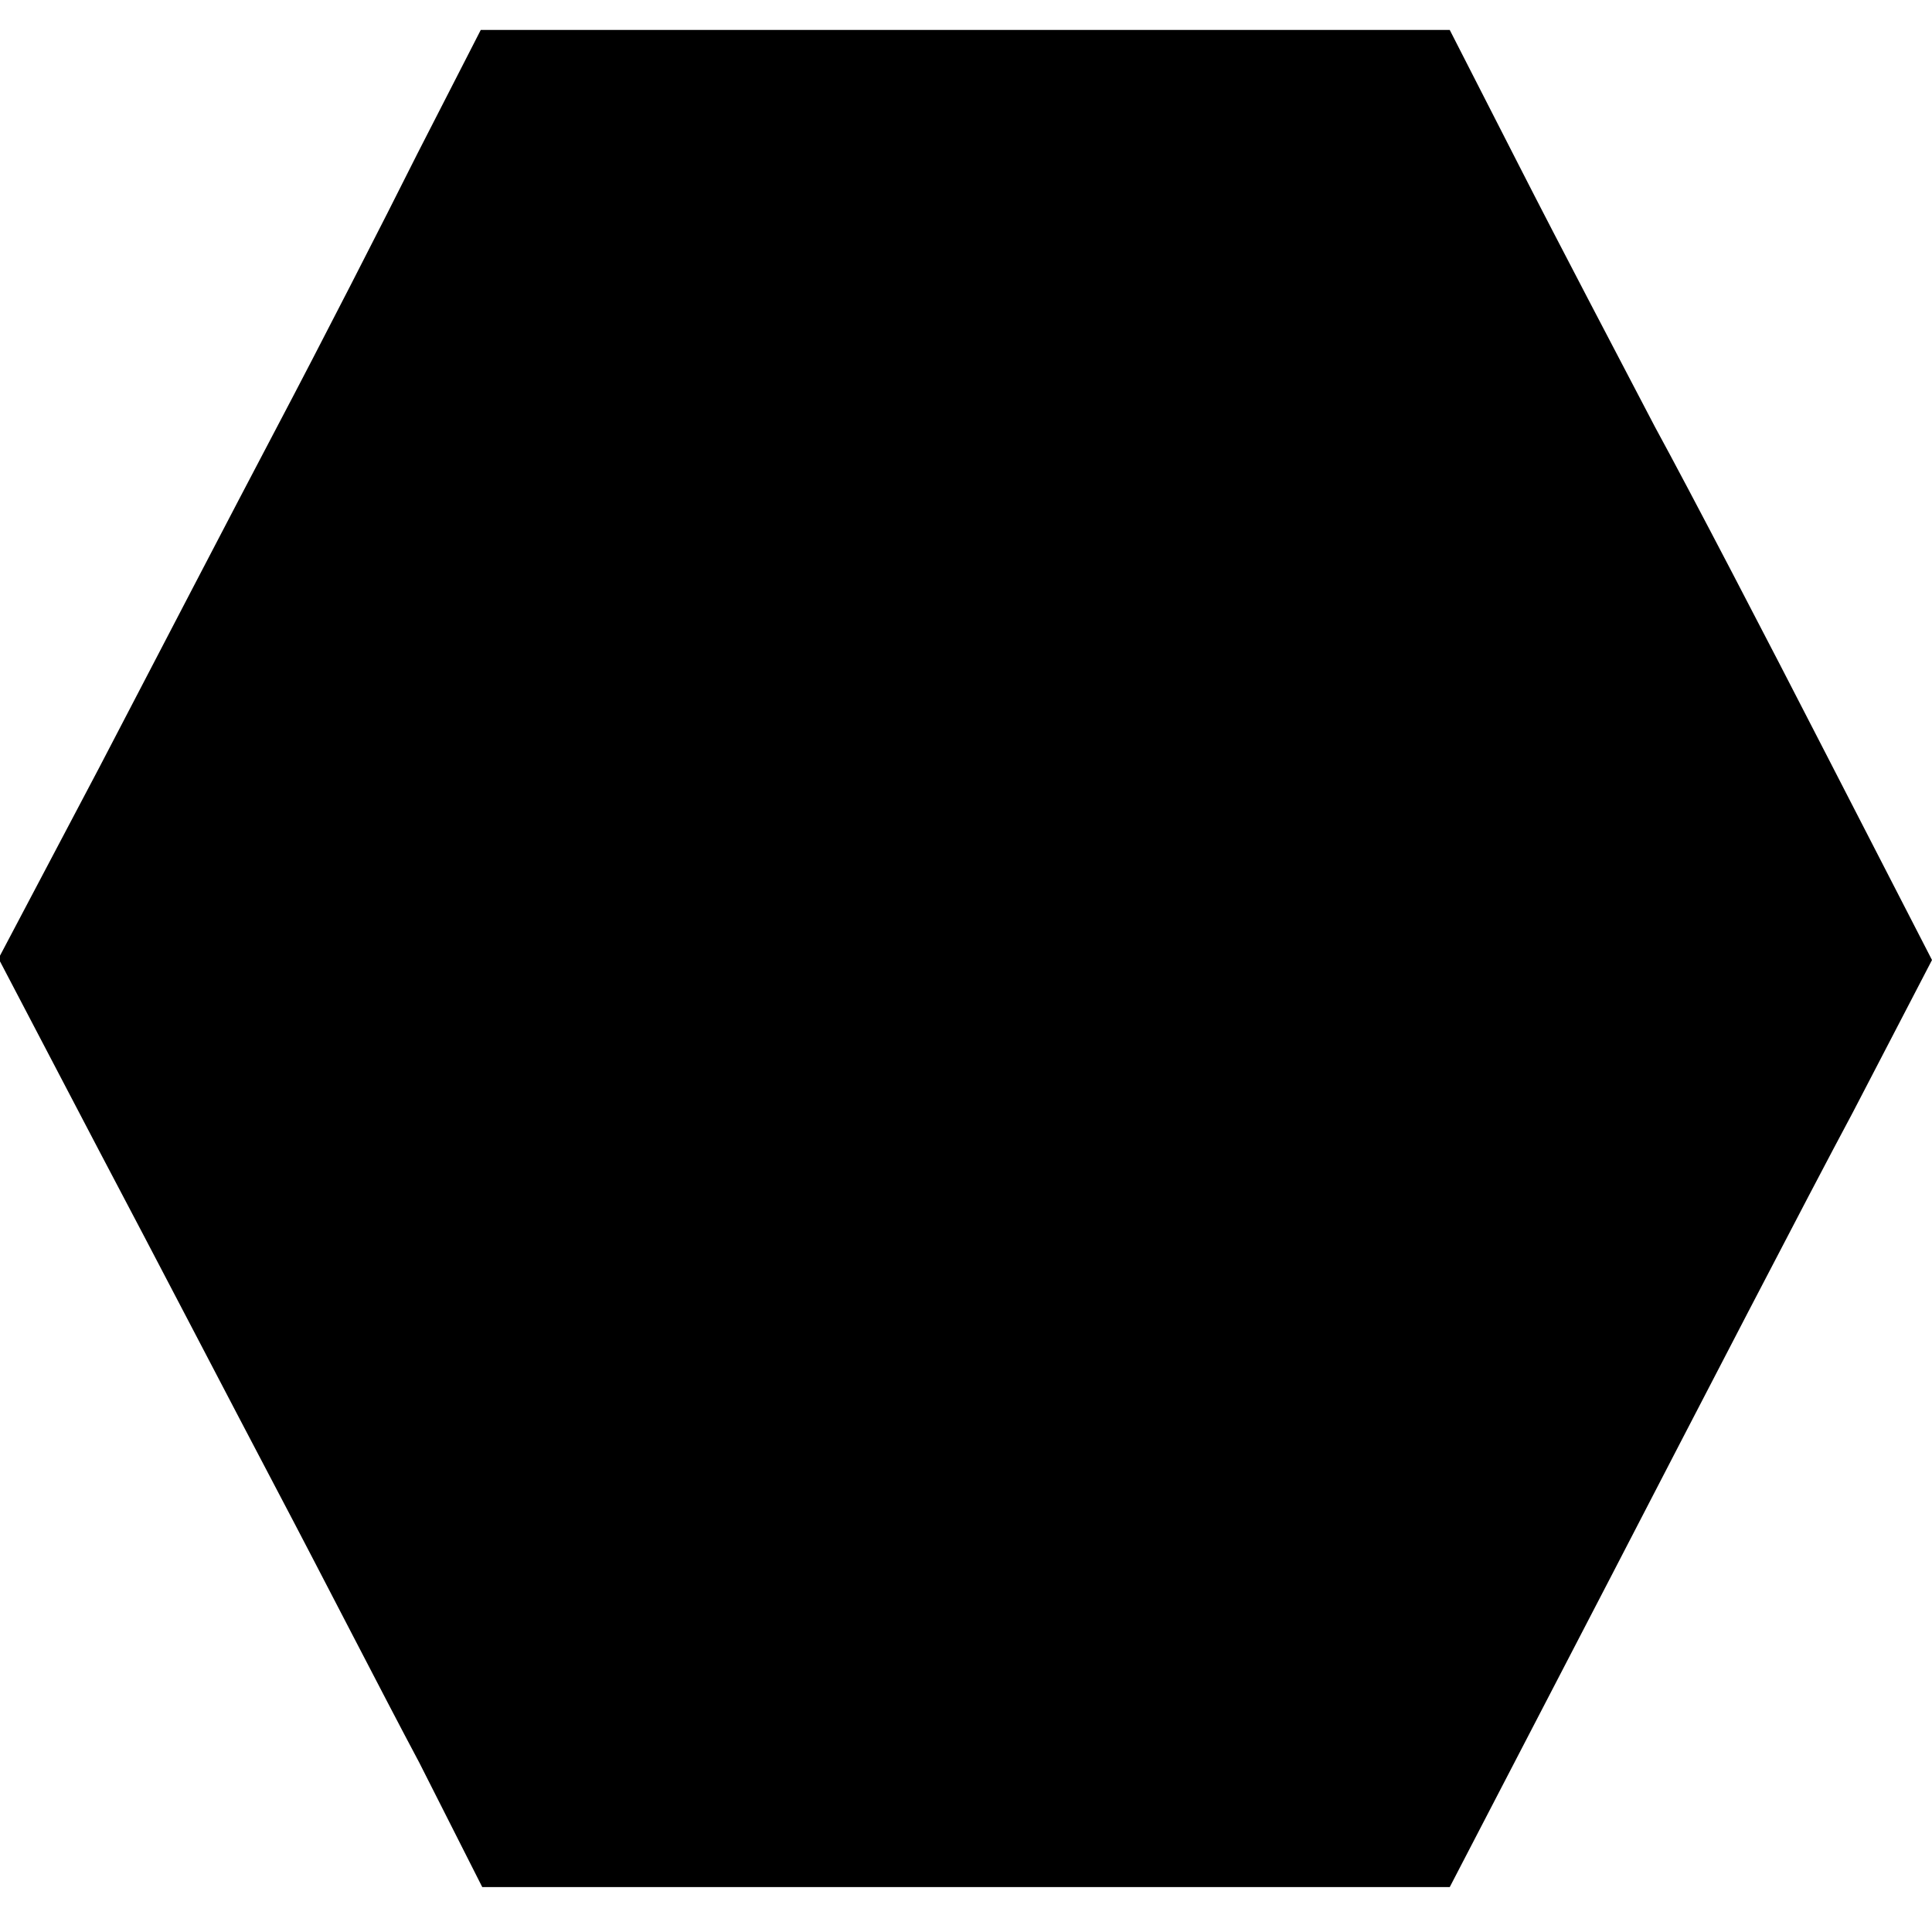 <?xml version="1.0" standalone="no"?>
<!DOCTYPE svg PUBLIC "-//W3C//DTD SVG 20010904//EN"
 "http://www.w3.org/TR/2001/REC-SVG-20010904/DTD/svg10.dtd">
<svg version="1.0" xmlns="http://www.w3.org/2000/svg"
 width="129pt" height="129pt" viewBox="0 0 129 129"
 preserveAspectRatio="xMidYMid meet">
<g transform="translate(0,129) scale(0.1,-0.1)"
fill="#000000" stroke="none">
<path d="M279 1188 c-23 -46 -65 -128 -94 -183 -29 -55 -82 -157 -119 -228
l-67 -127 67 -128 c37 -70 90 -172 119 -227 29 -55 71 -137 95 -182 l42 -83
323 0 323 0 108 208 c59 114 131 253 161 309 l53 102 -71 138 c-39 76 -90 174
-114 218 -23 44 -64 122 -90 173 l-47 92 -323 0 -324 0 -42 -82z"/>
</g>
</svg>
